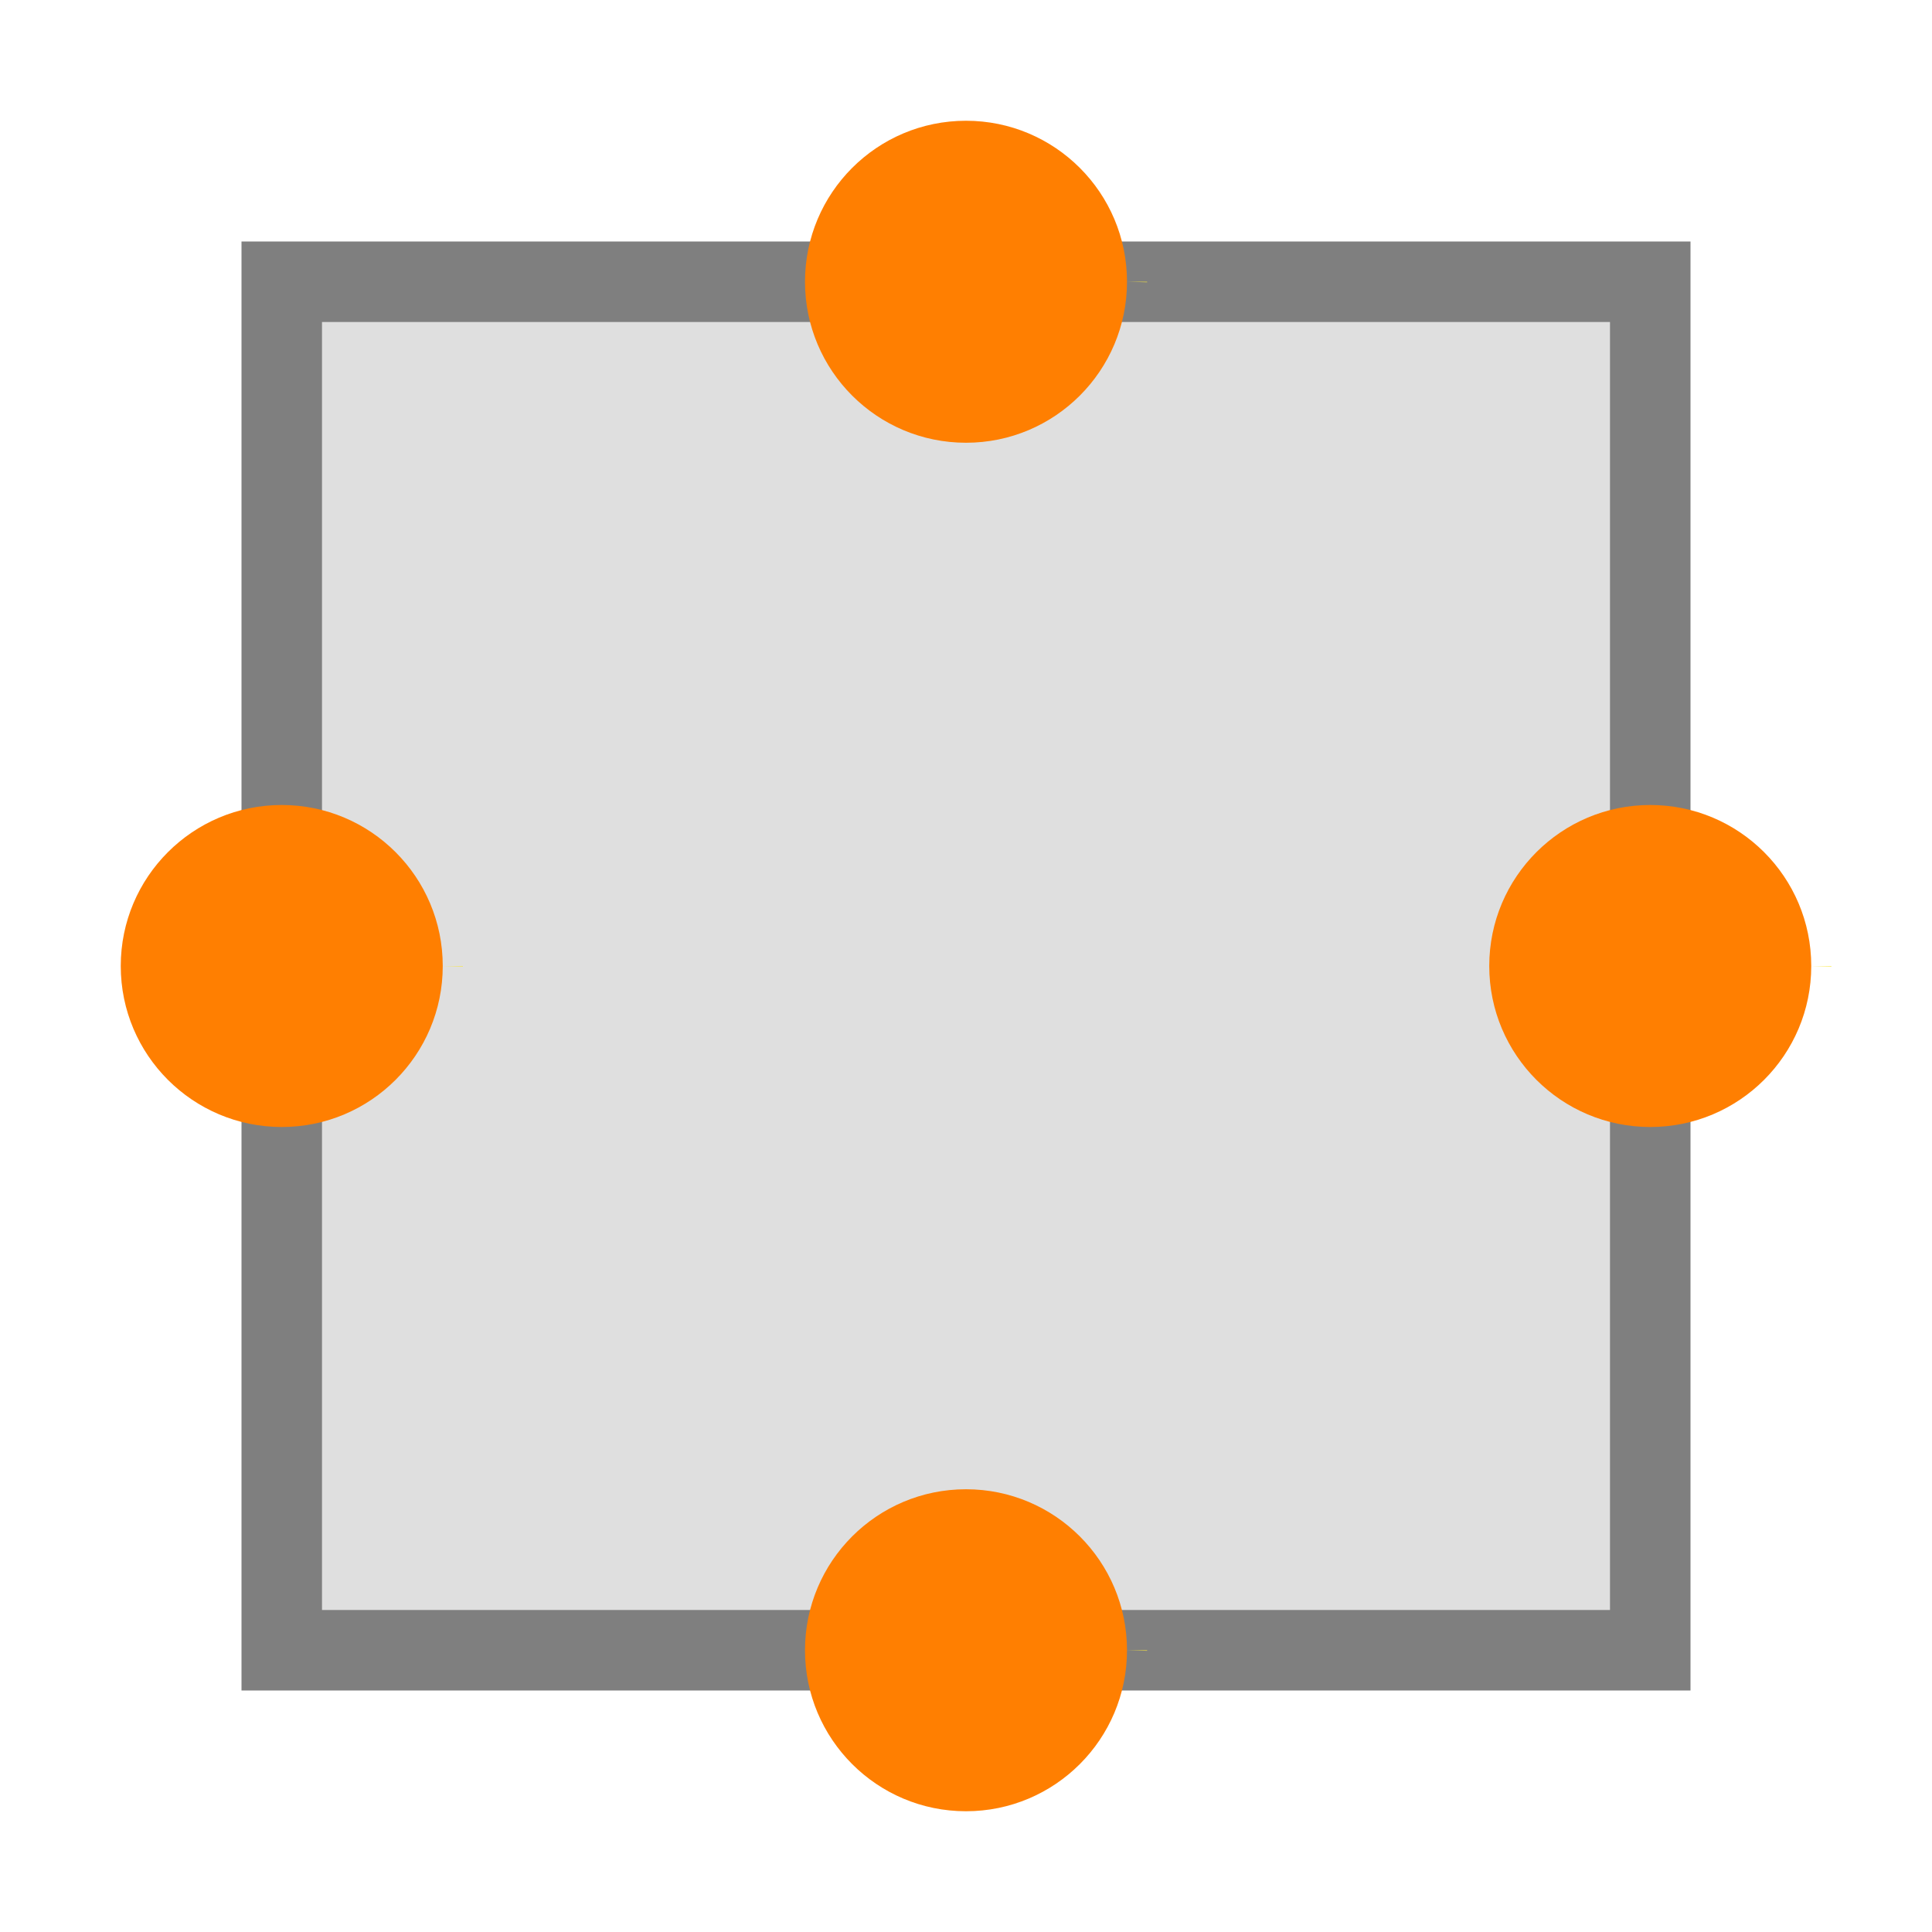<svg xmlns="http://www.w3.org/2000/svg" xmlns:svg="http://www.w3.org/2000/svg" id="svg2" width="24" height="24" version="1.1" viewBox="0 0 24 24"><g id="layer1" transform="translate(0,-1028.362)"><rect style="fill:#7f7f7f;fill-opacity:.247;stroke:#7f7f7f;stroke-width:1;stroke-miterlimit:4;stroke-dasharray:none;stroke-dashoffset:10;stroke-opacity:1" id="rect826" width="17" height="17" x="3.5" y="1031.862"/><circle style="fill:#ff7f01;fill-opacity:1;stroke:#f8e63c;stroke-width:.5;stroke-linejoin:round;stroke-miterlimit:4;stroke-dasharray:0,5.5;stroke-dashoffset:0;stroke-opacity:1" id="path4927-9-1" cx="12" cy="1031.862" r="2"/><circle style="fill:#ff7f01;fill-opacity:1;stroke:#f8e63c;stroke-width:.5;stroke-linejoin:round;stroke-miterlimit:4;stroke-dasharray:0,5.5;stroke-dashoffset:0;stroke-opacity:1" id="path4927-9-1-9" cx="20.5" cy="1040.362" r="2"/><circle style="fill:#ff7f01;fill-opacity:1;stroke:#f8e63c;stroke-width:.5;stroke-linejoin:round;stroke-miterlimit:4;stroke-dasharray:0,5.5;stroke-dashoffset:0;stroke-opacity:1" id="path4927-9-1-4" cx="12" cy="1048.862" r="2"/><circle style="fill:#ff7f01;fill-opacity:1;stroke:#f8e63c;stroke-width:.5;stroke-linejoin:round;stroke-miterlimit:4;stroke-dasharray:0,5.5;stroke-dashoffset:0;stroke-opacity:1" id="path4927-9-1-90" cx="3.5" cy="1040.362" r="2"/></g></svg>